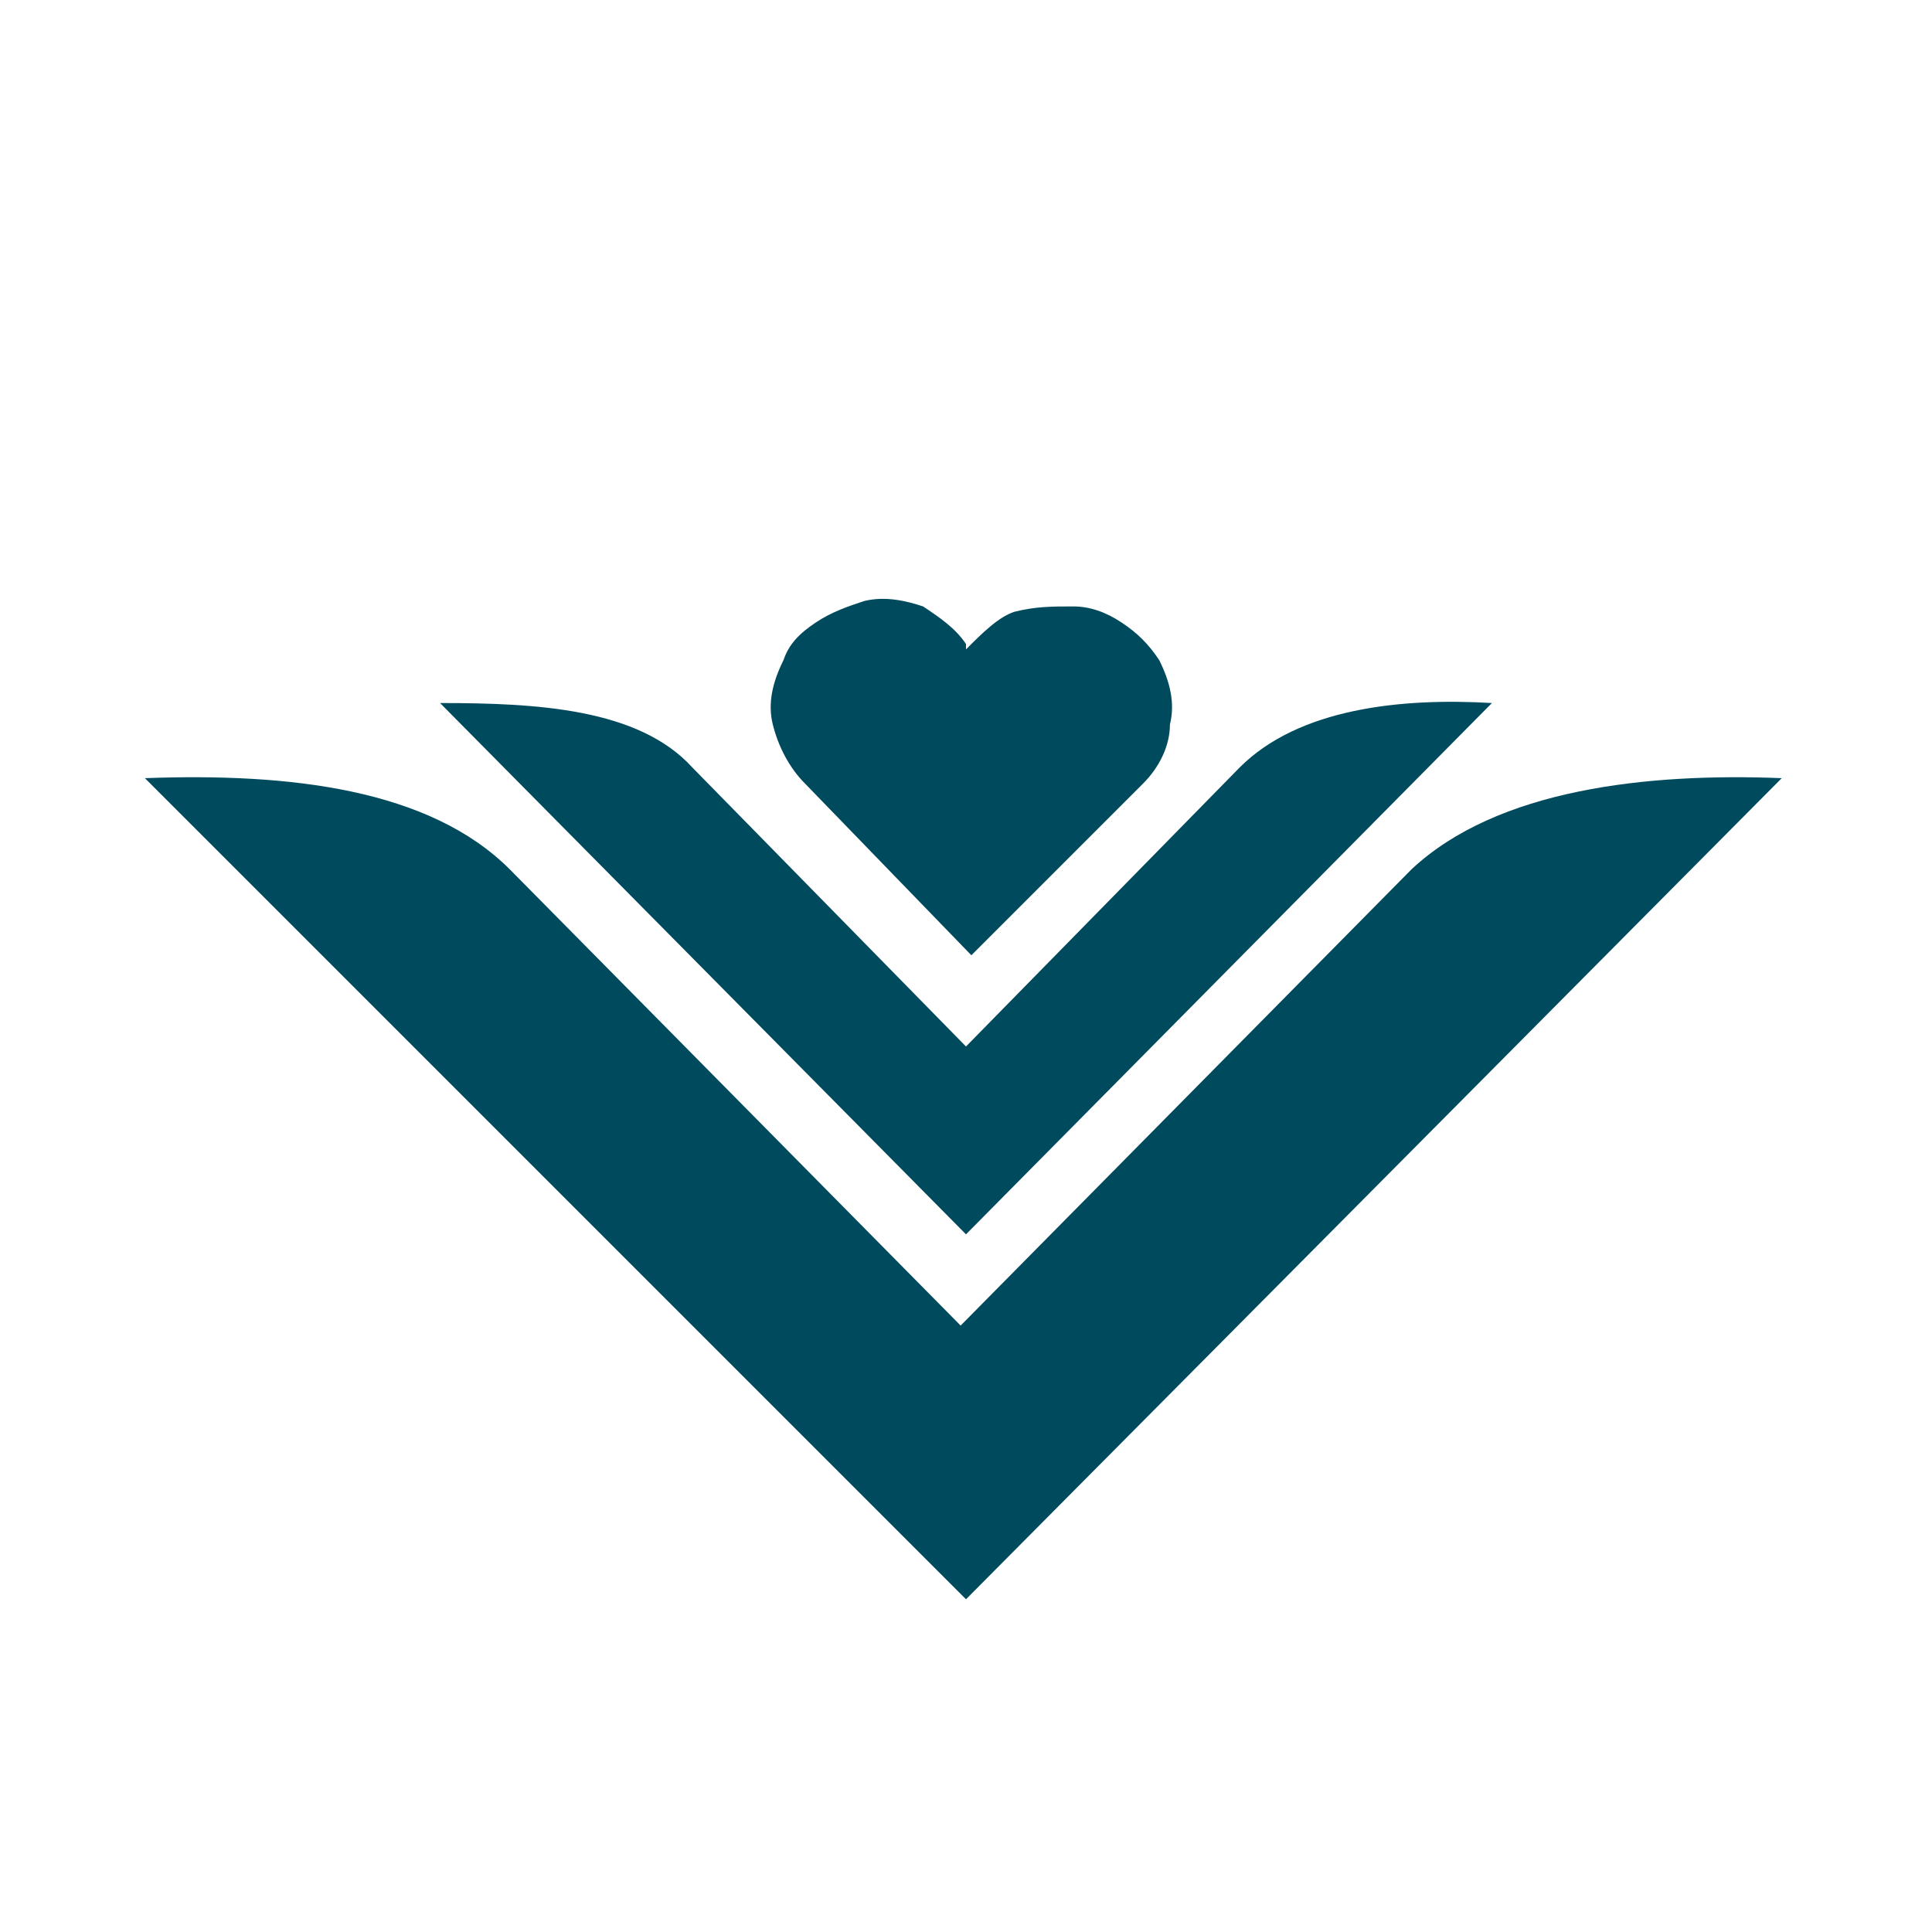 <?xml version="1.0" encoding="UTF-8"?>
<!DOCTYPE svg PUBLIC "-//W3C//DTD SVG 1.1//EN" "http://www.w3.org/Graphics/SVG/1.1/DTD/svg11.dtd">
<!-- Creator: CorelDRAW 2020 (64-Bit) -->
<svg xmlns="http://www.w3.org/2000/svg" xml:space="preserve" width="36px" height="36px" version="1.1" style="shape-rendering:geometricPrecision; text-rendering:geometricPrecision; image-rendering:optimizeQuality; fill-rule:evenodd; clip-rule:evenodd"
viewBox="0 0 360 360"
 xmlns:xlink="http://www.w3.org/1999/xlink"
 xmlns:xodm="http://www.corel.com/coreldraw/odm/2003">
 <defs>
  <style type="text/css">
   <![CDATA[
    .fil0 {fill:none}
    .fil1 {fill:#004A5D}
   ]]>
  </style>
 </defs>
 <g id="Default">
  <g id="_1676697132096">
   <rect class="fil0" width="360" height="360"/>
   <path class="fil1" d="M180 120c-2,-3 -5,-5 -8,-7 -3,-1 -7,-2 -11,-1 -3,1 -6,2 -9,4 -3,2 -5,4 -6,7 -2,4 -3,8 -2,12 1,4 3,8 6,11l31 32 32 -32c3,-3 5,-7 5,-11 1,-4 0,-8 -2,-12 -2,-3 -4,-5 -7,-7 -3,-2 -6,-3 -9,-3 -4,0 -7,0 -11,1 -3,1 -6,4 -9,7zm0 110l98 -99c-17,-1 -36,1 -47,12l-51 52 -51 -52c-10,-11 -29,-12 -47,-12l98 99zm0 68l152 -153c-25,-1 -53,2 -69,17l-84 85 -84 -85c-15,-15 -41,-18 -68,-17l153 153z"/>
  </g>
 </g>
</svg>
